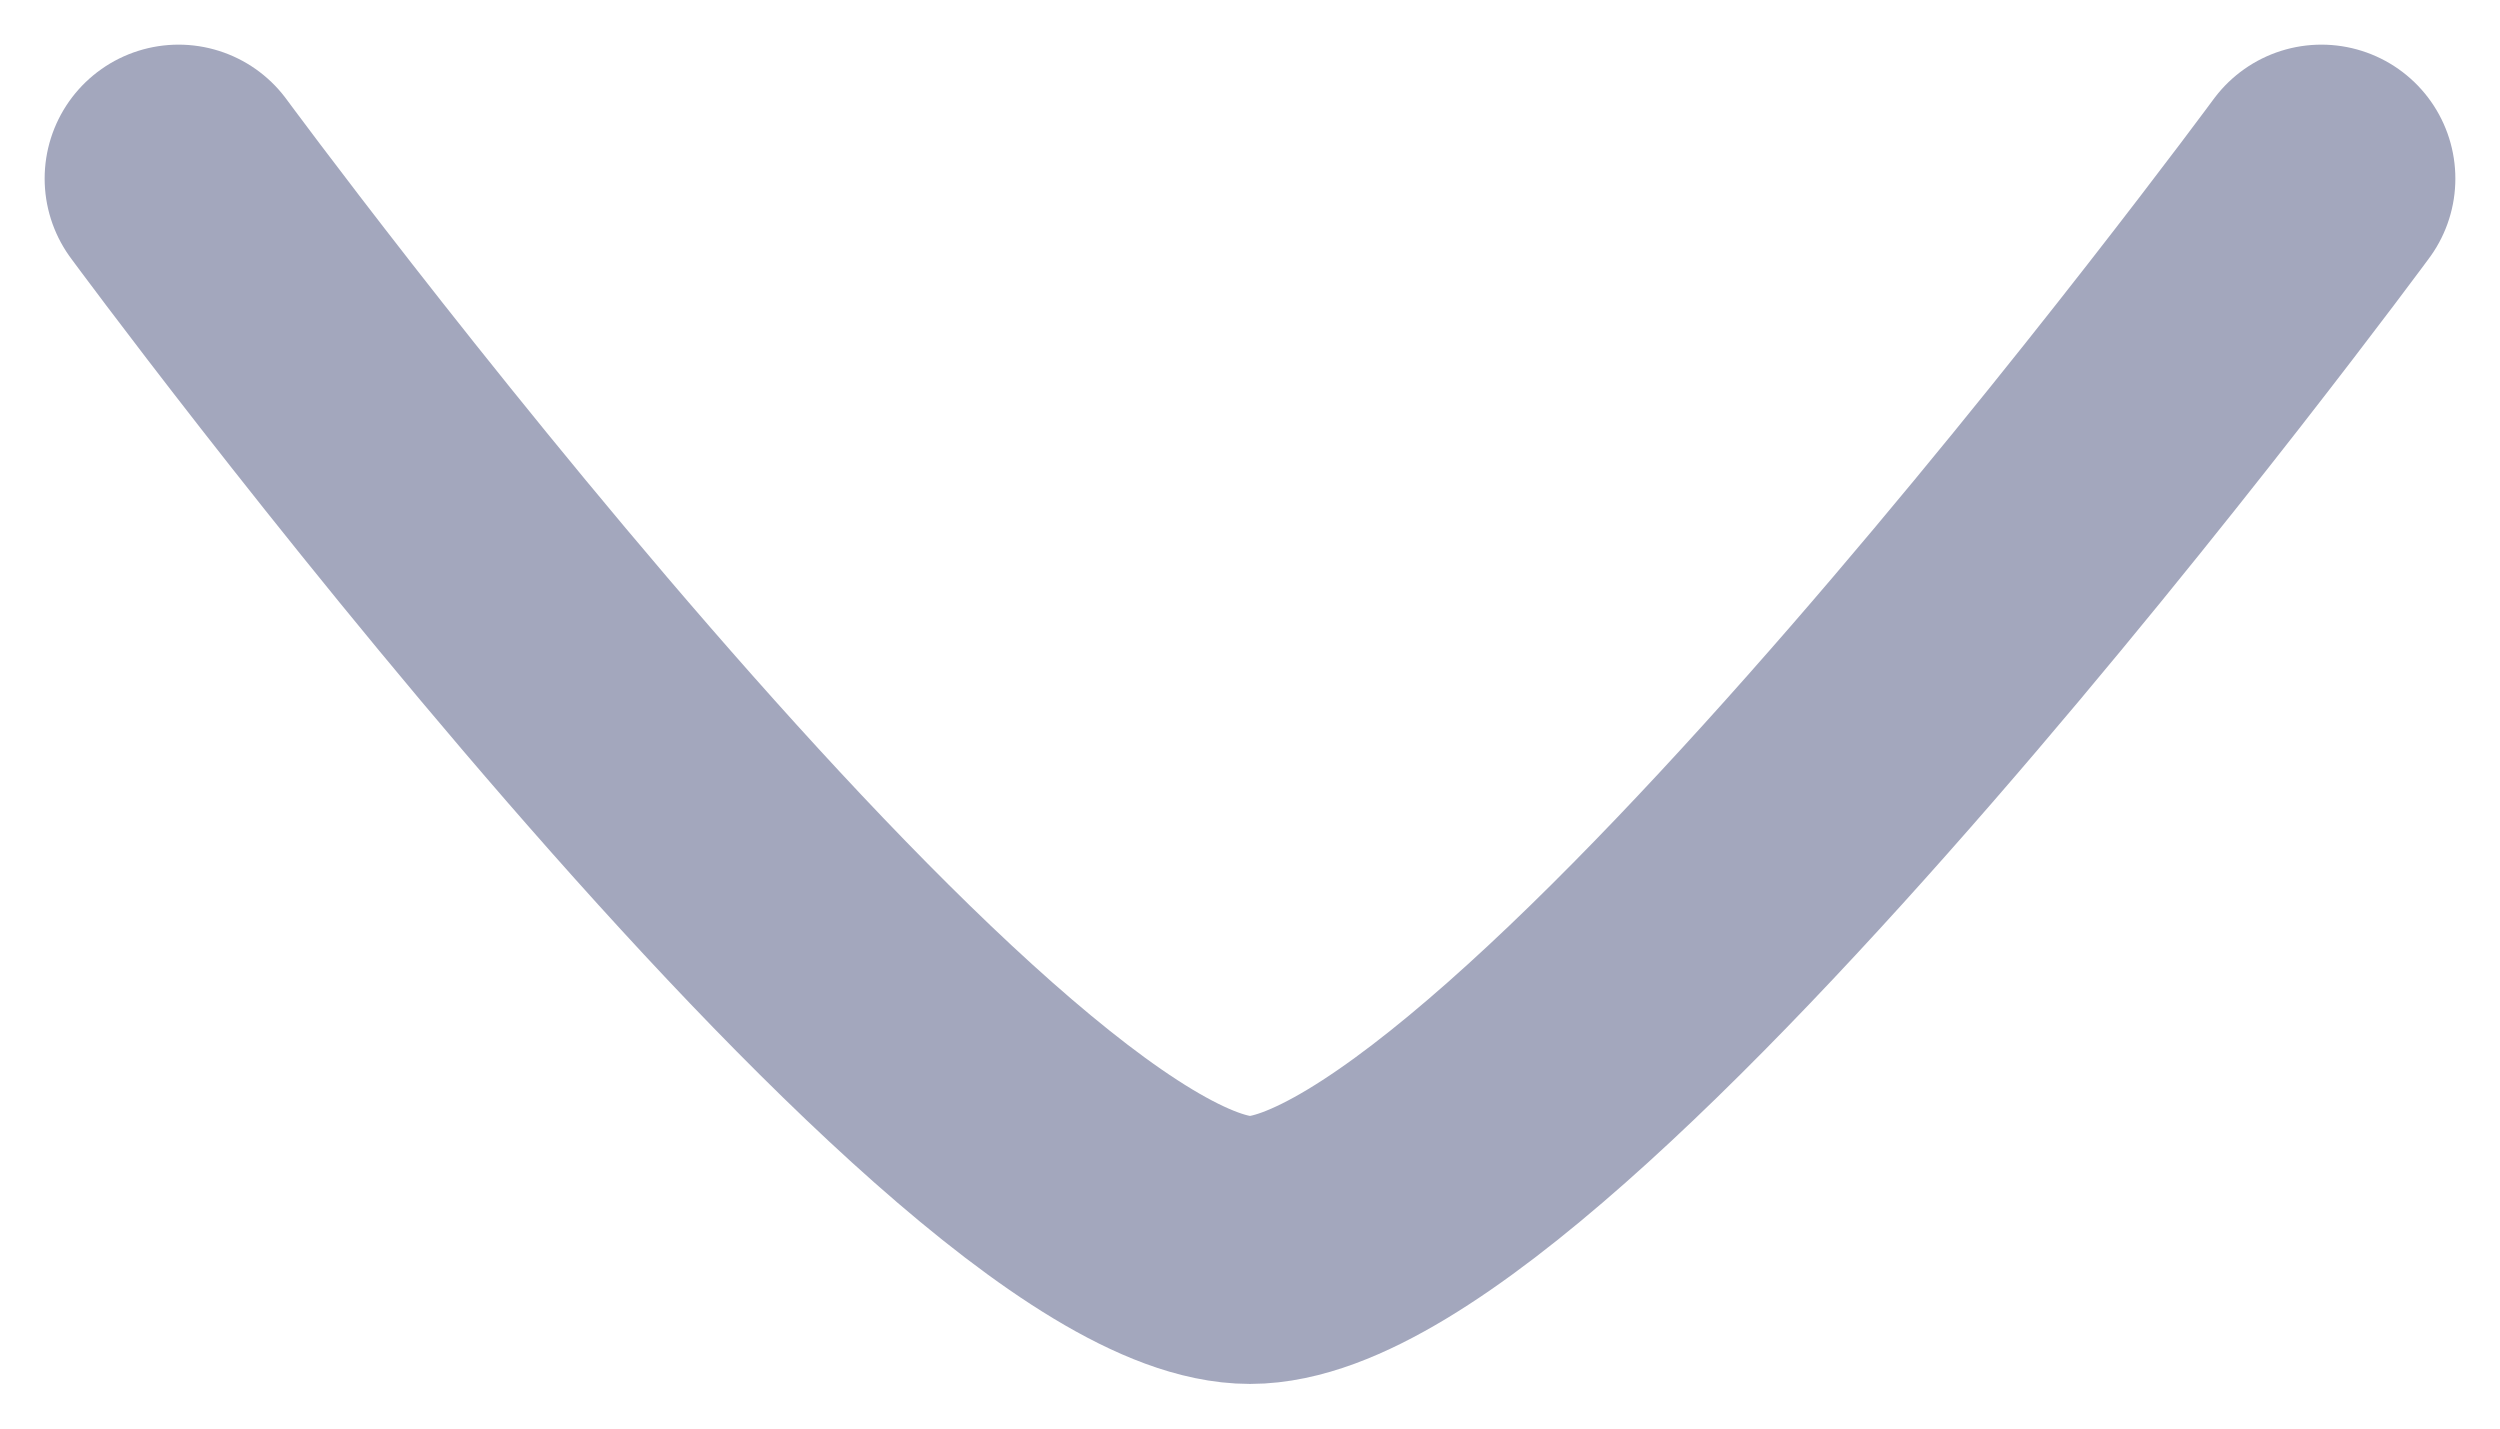 <svg width="14" height="8" viewBox="0 0 14 8" fill="none" xmlns="http://www.w3.org/2000/svg">
<path d="M13 1C13 1 8.581 7 7 7C5.419 7 1 1 1 1" stroke="#A3A7BD" stroke-width="1.5" stroke-linecap="round" stroke-linejoin="round"/>
</svg>
